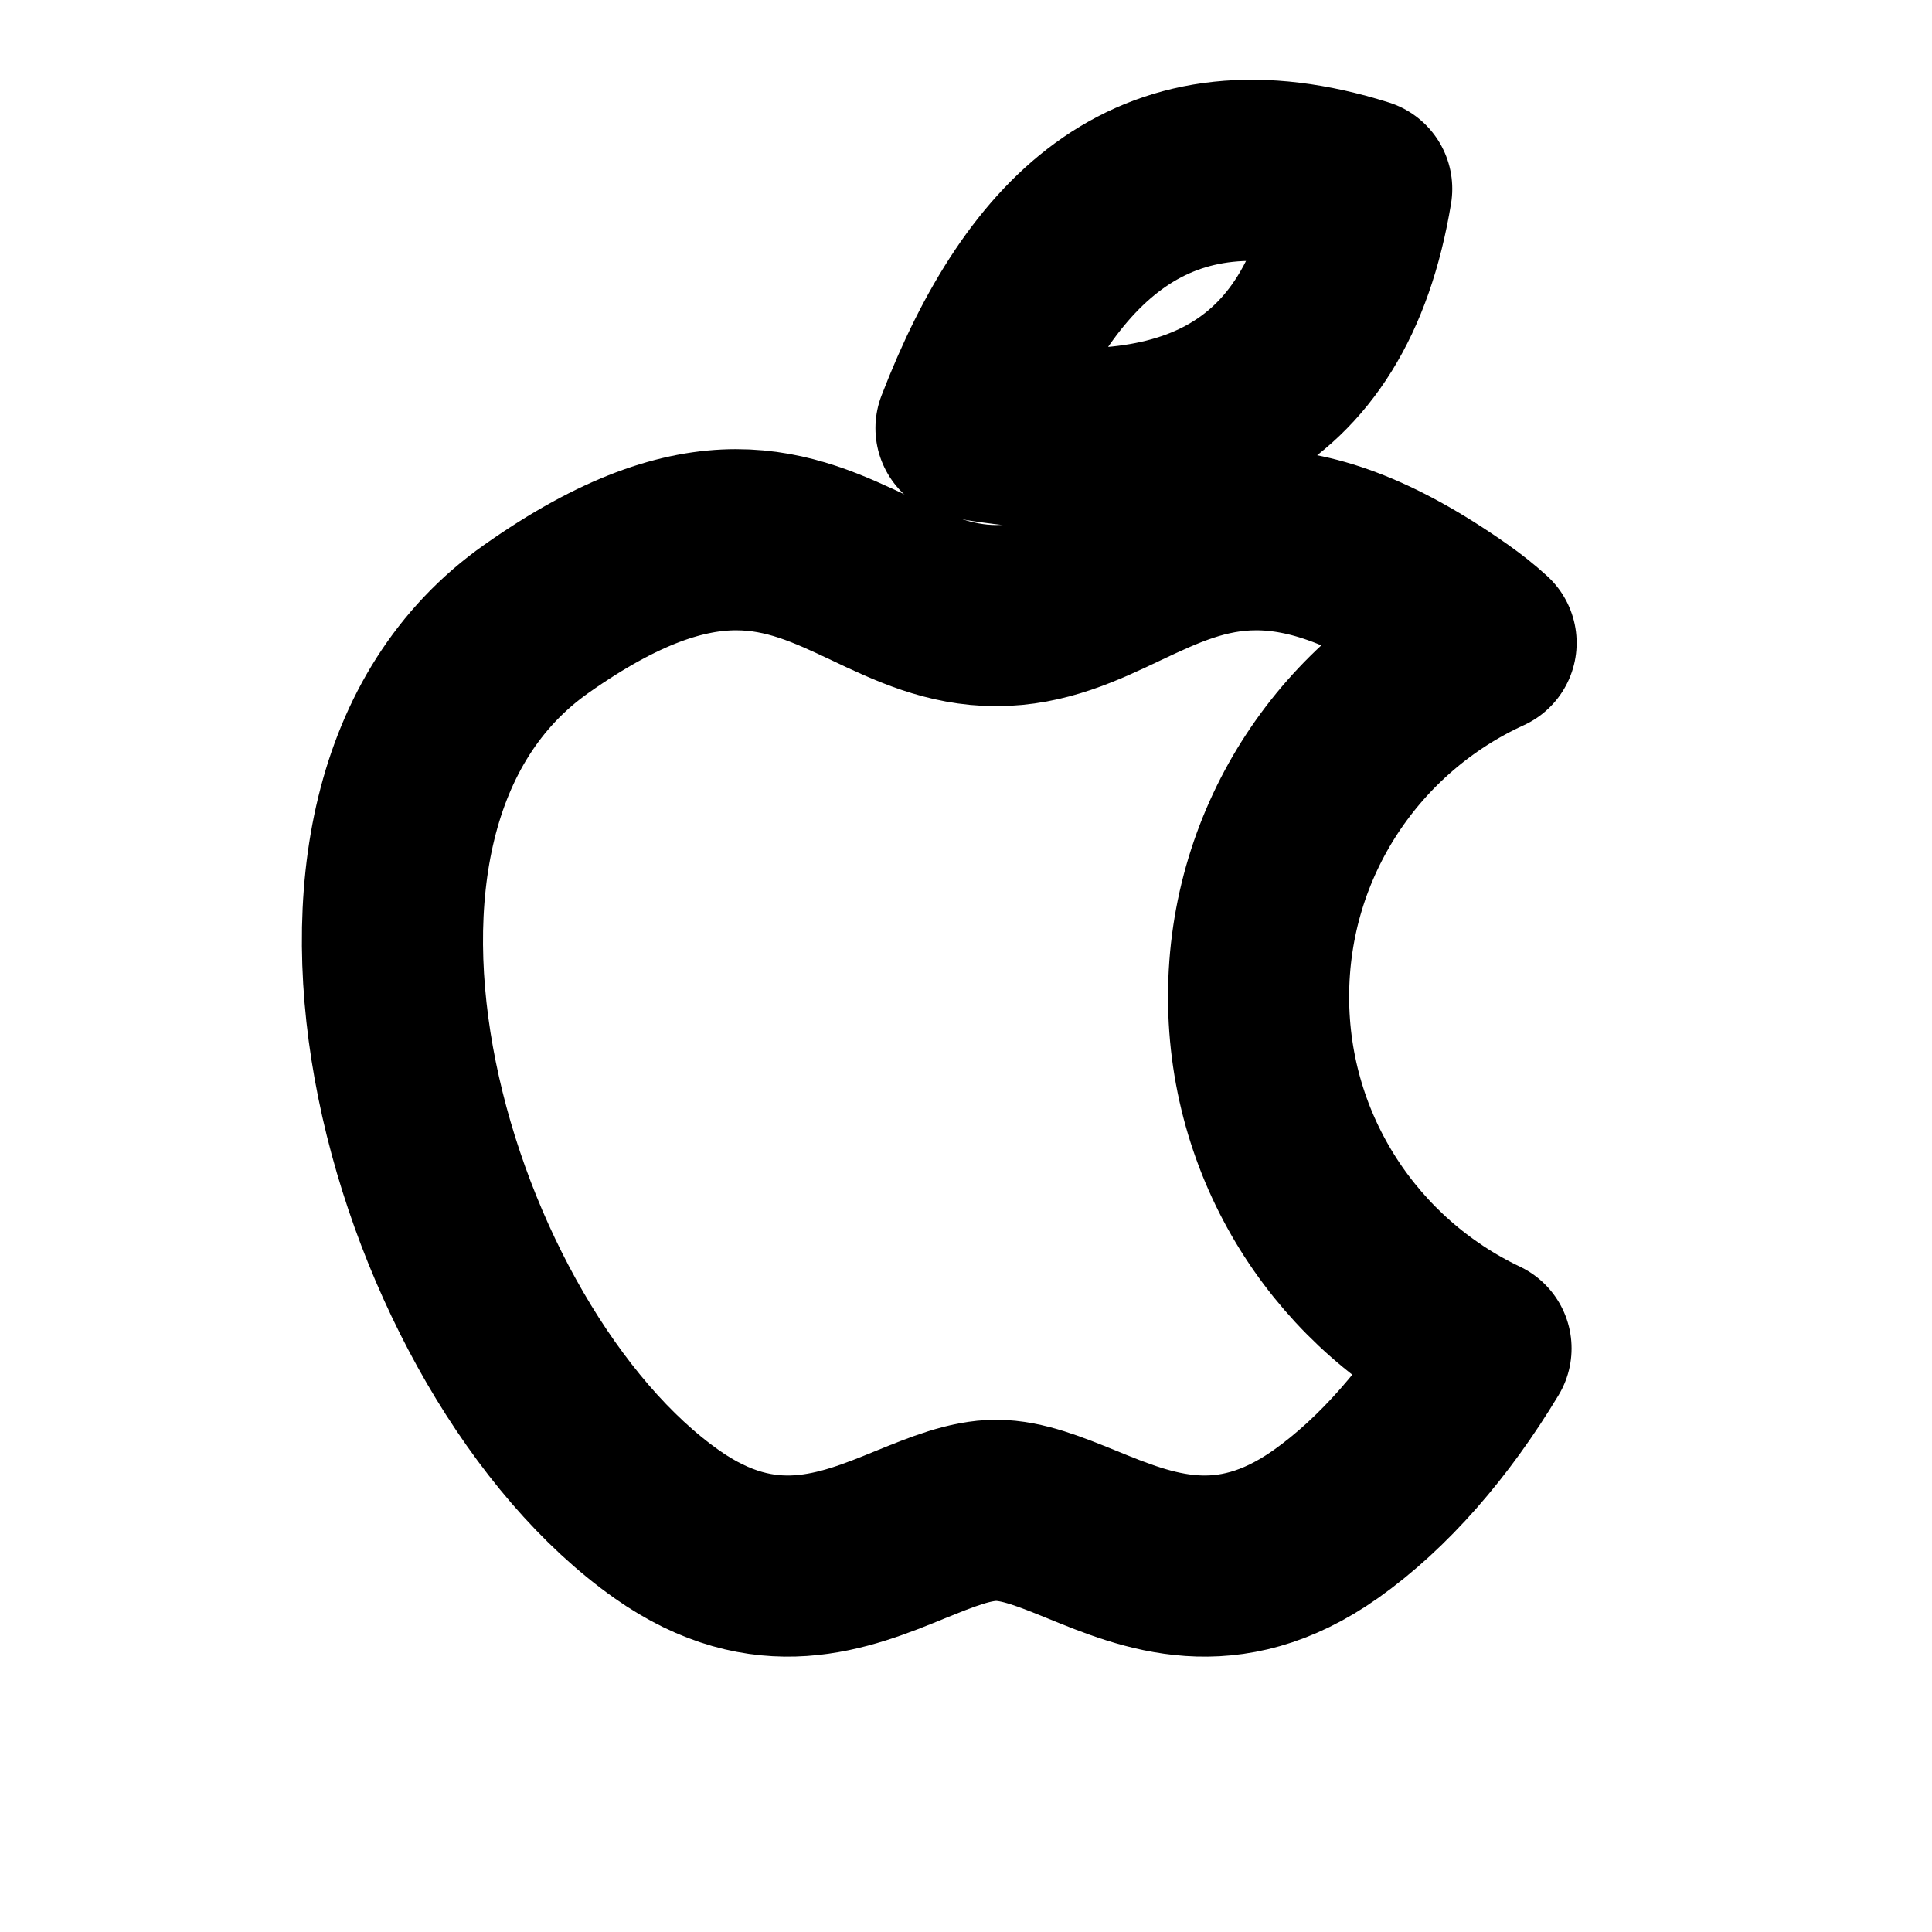 <svg width="16" height="16" viewBox="0 0 16 16" fill="none" xmlns="http://www.w3.org/2000/svg">
<g id="Devices=ios, Size=32px, weight=regular">
<path id="Vector" d="M8 3.546C9.769 3.86 10.979 3.368 11.277 1.564C9.571 1.026 8.615 1.952 8 3.546Z" stroke="black" stroke-width="1.5" stroke-linecap="round" stroke-linejoin="round"/>
<path id="Subtract" d="M7.21 4.791C7.536 4.946 7.858 5.098 8.25 5.098C8.642 5.098 8.964 4.946 9.29 4.791C9.966 4.472 10.665 4.142 12.058 5.125C12.146 5.187 12.229 5.253 12.307 5.324C11.195 5.832 10.423 6.953 10.423 8.255C10.423 9.541 11.176 10.65 12.265 11.167C11.901 11.772 11.458 12.284 10.978 12.623C10.161 13.199 9.508 12.933 8.956 12.707C8.701 12.604 8.468 12.508 8.25 12.508C8.032 12.508 7.799 12.604 7.544 12.707C6.992 12.933 6.339 13.199 5.522 12.623C3.506 11.201 2.162 6.732 4.442 5.125C5.835 4.142 6.534 4.472 7.21 4.791Z" stroke="black" stroke-width="1.5" stroke-linecap="round" stroke-linejoin="round"/>
</g>
</svg>
